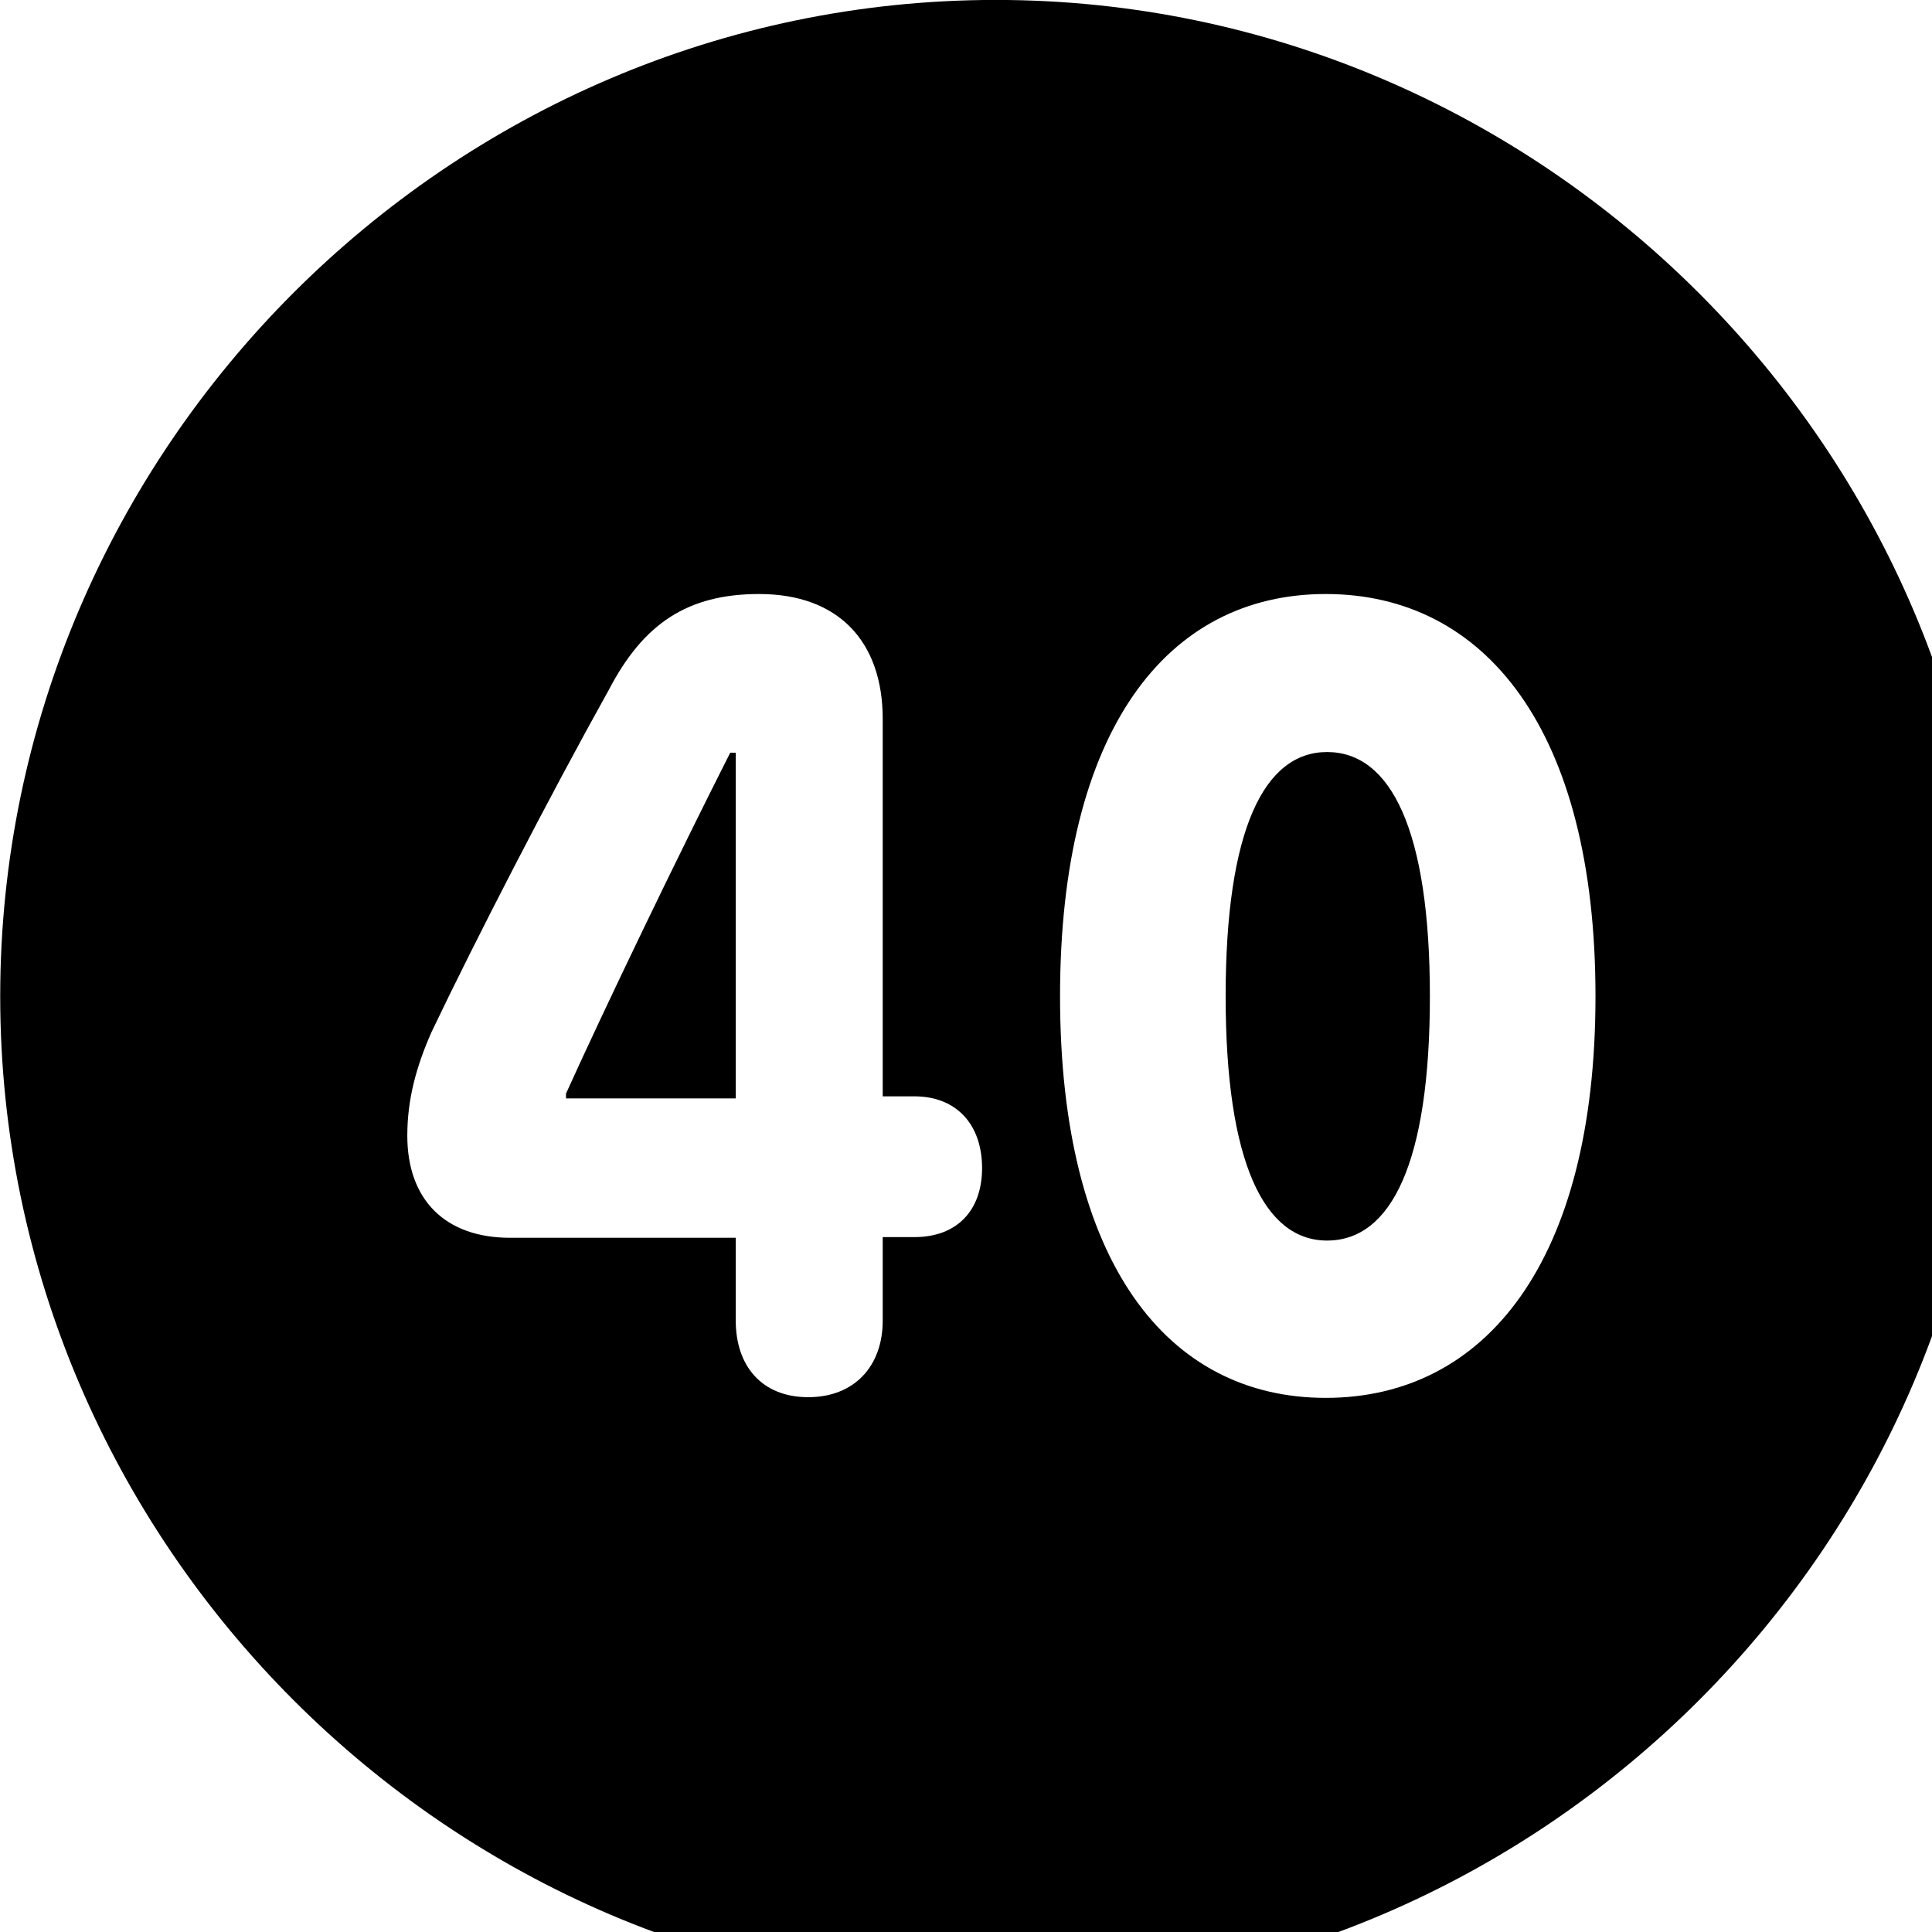<svg xmlns="http://www.w3.org/2000/svg" viewBox="0 0 28 28" width="28" height="28">
  <path d="M14.433 28.889C22.363 28.889 28.873 22.369 28.873 14.439C28.873 6.519 22.353 -0.001 14.433 -0.001C6.513 -0.001 0.003 6.519 0.003 14.439C0.003 22.369 6.523 28.889 14.433 28.889ZM11.713 20.249C11.043 20.249 10.663 19.799 10.663 19.139V17.939H7.393C6.453 17.939 5.903 17.389 5.903 16.459C5.903 15.929 6.033 15.459 6.253 14.959C6.893 13.619 7.943 11.579 8.823 9.999C9.323 9.039 9.963 8.609 11.003 8.609C12.153 8.609 12.793 9.299 12.793 10.419V15.889H13.253C13.863 15.889 14.233 16.299 14.233 16.929C14.233 17.539 13.873 17.929 13.253 17.929H12.793V19.139C12.793 19.799 12.383 20.249 11.713 20.249ZM19.213 20.259C16.913 20.259 15.363 18.289 15.363 14.439C15.363 10.579 16.913 8.609 19.213 8.609C21.523 8.609 23.123 10.579 23.123 14.439C23.123 18.289 21.523 20.259 19.213 20.259ZM19.233 17.979C20.163 17.979 20.723 16.849 20.723 14.439C20.723 12.019 20.153 10.899 19.233 10.899C18.323 10.899 17.763 12.019 17.763 14.439C17.763 16.849 18.323 17.979 19.233 17.979ZM10.663 15.919V10.909H10.583C9.813 12.429 8.773 14.589 8.203 15.849V15.919Z" />
</svg>